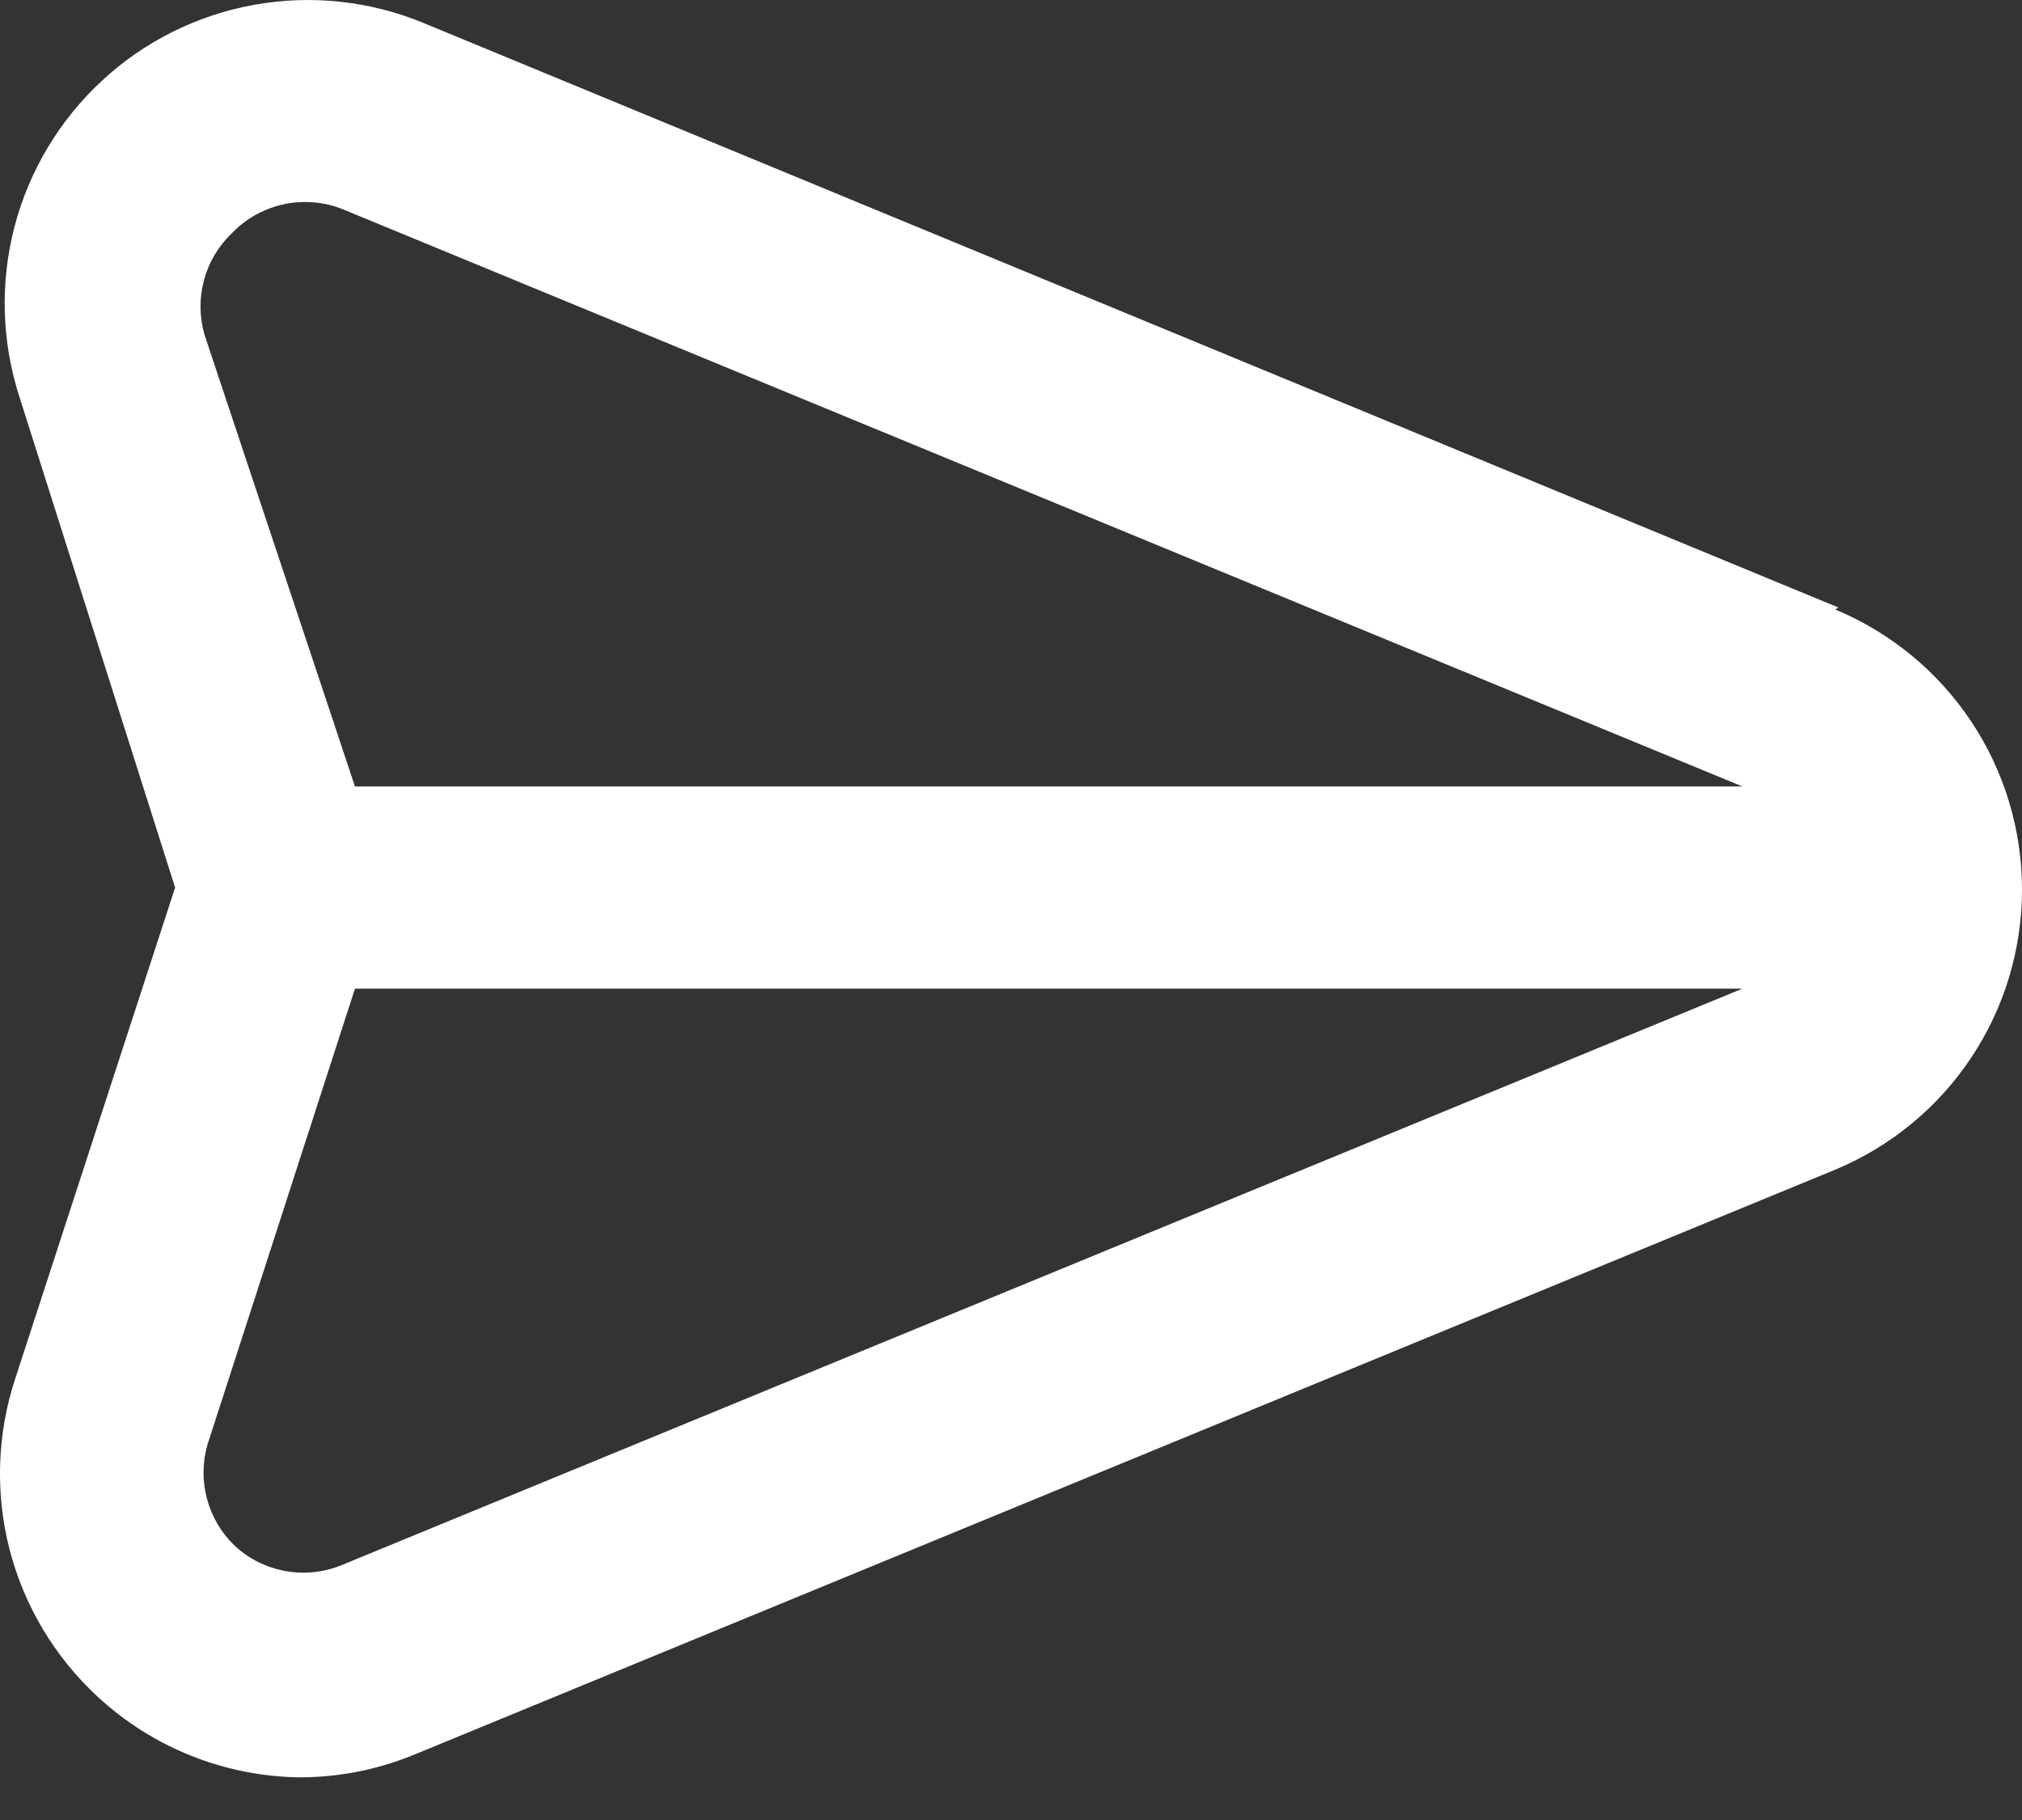<svg width="20" height="18" viewBox="0 0 20 18" fill="none" xmlns="http://www.w3.org/2000/svg">
<rect x="0" y="0" width="20" height="18" fill="#333333" stroke="none"/>
<path d="M18.183 6.008L4.191 0.228C3.662 0.009 3.081 -0.054 2.517 0.047C1.952 0.148 1.429 0.408 1.009 0.798C0.588 1.187 0.288 1.689 0.143 2.243C-0.001 2.798 0.016 3.383 0.193 3.928L1.732 8.778L0.153 13.628C-0.029 14.175 -0.049 14.764 0.094 15.322C0.238 15.881 0.54 16.386 0.963 16.778C1.507 17.283 2.219 17.568 2.962 17.578C3.356 17.578 3.747 17.5 4.111 17.348L18.153 11.568C18.7 11.34 19.167 10.956 19.496 10.463C19.825 9.97 20 9.391 20 8.798C20 8.205 19.825 7.626 19.496 7.133C19.167 6.64 18.7 6.256 18.153 6.028L18.183 6.008ZM3.382 15.478C3.205 15.551 3.012 15.572 2.824 15.538C2.636 15.504 2.462 15.418 2.322 15.288C2.19 15.162 2.095 15.002 2.048 14.826C2 14.649 2.002 14.463 2.052 14.288L3.511 9.778L17.234 9.778L3.382 15.478ZM3.511 7.778L2.022 3.308C1.972 3.133 1.97 2.947 2.018 2.77C2.065 2.594 2.16 2.434 2.292 2.308C2.386 2.209 2.499 2.131 2.625 2.078C2.75 2.024 2.885 1.997 3.022 1.998C3.156 1.998 3.288 2.025 3.411 2.078L17.234 7.778L3.511 7.778Z" fill="white"/>
</svg>
